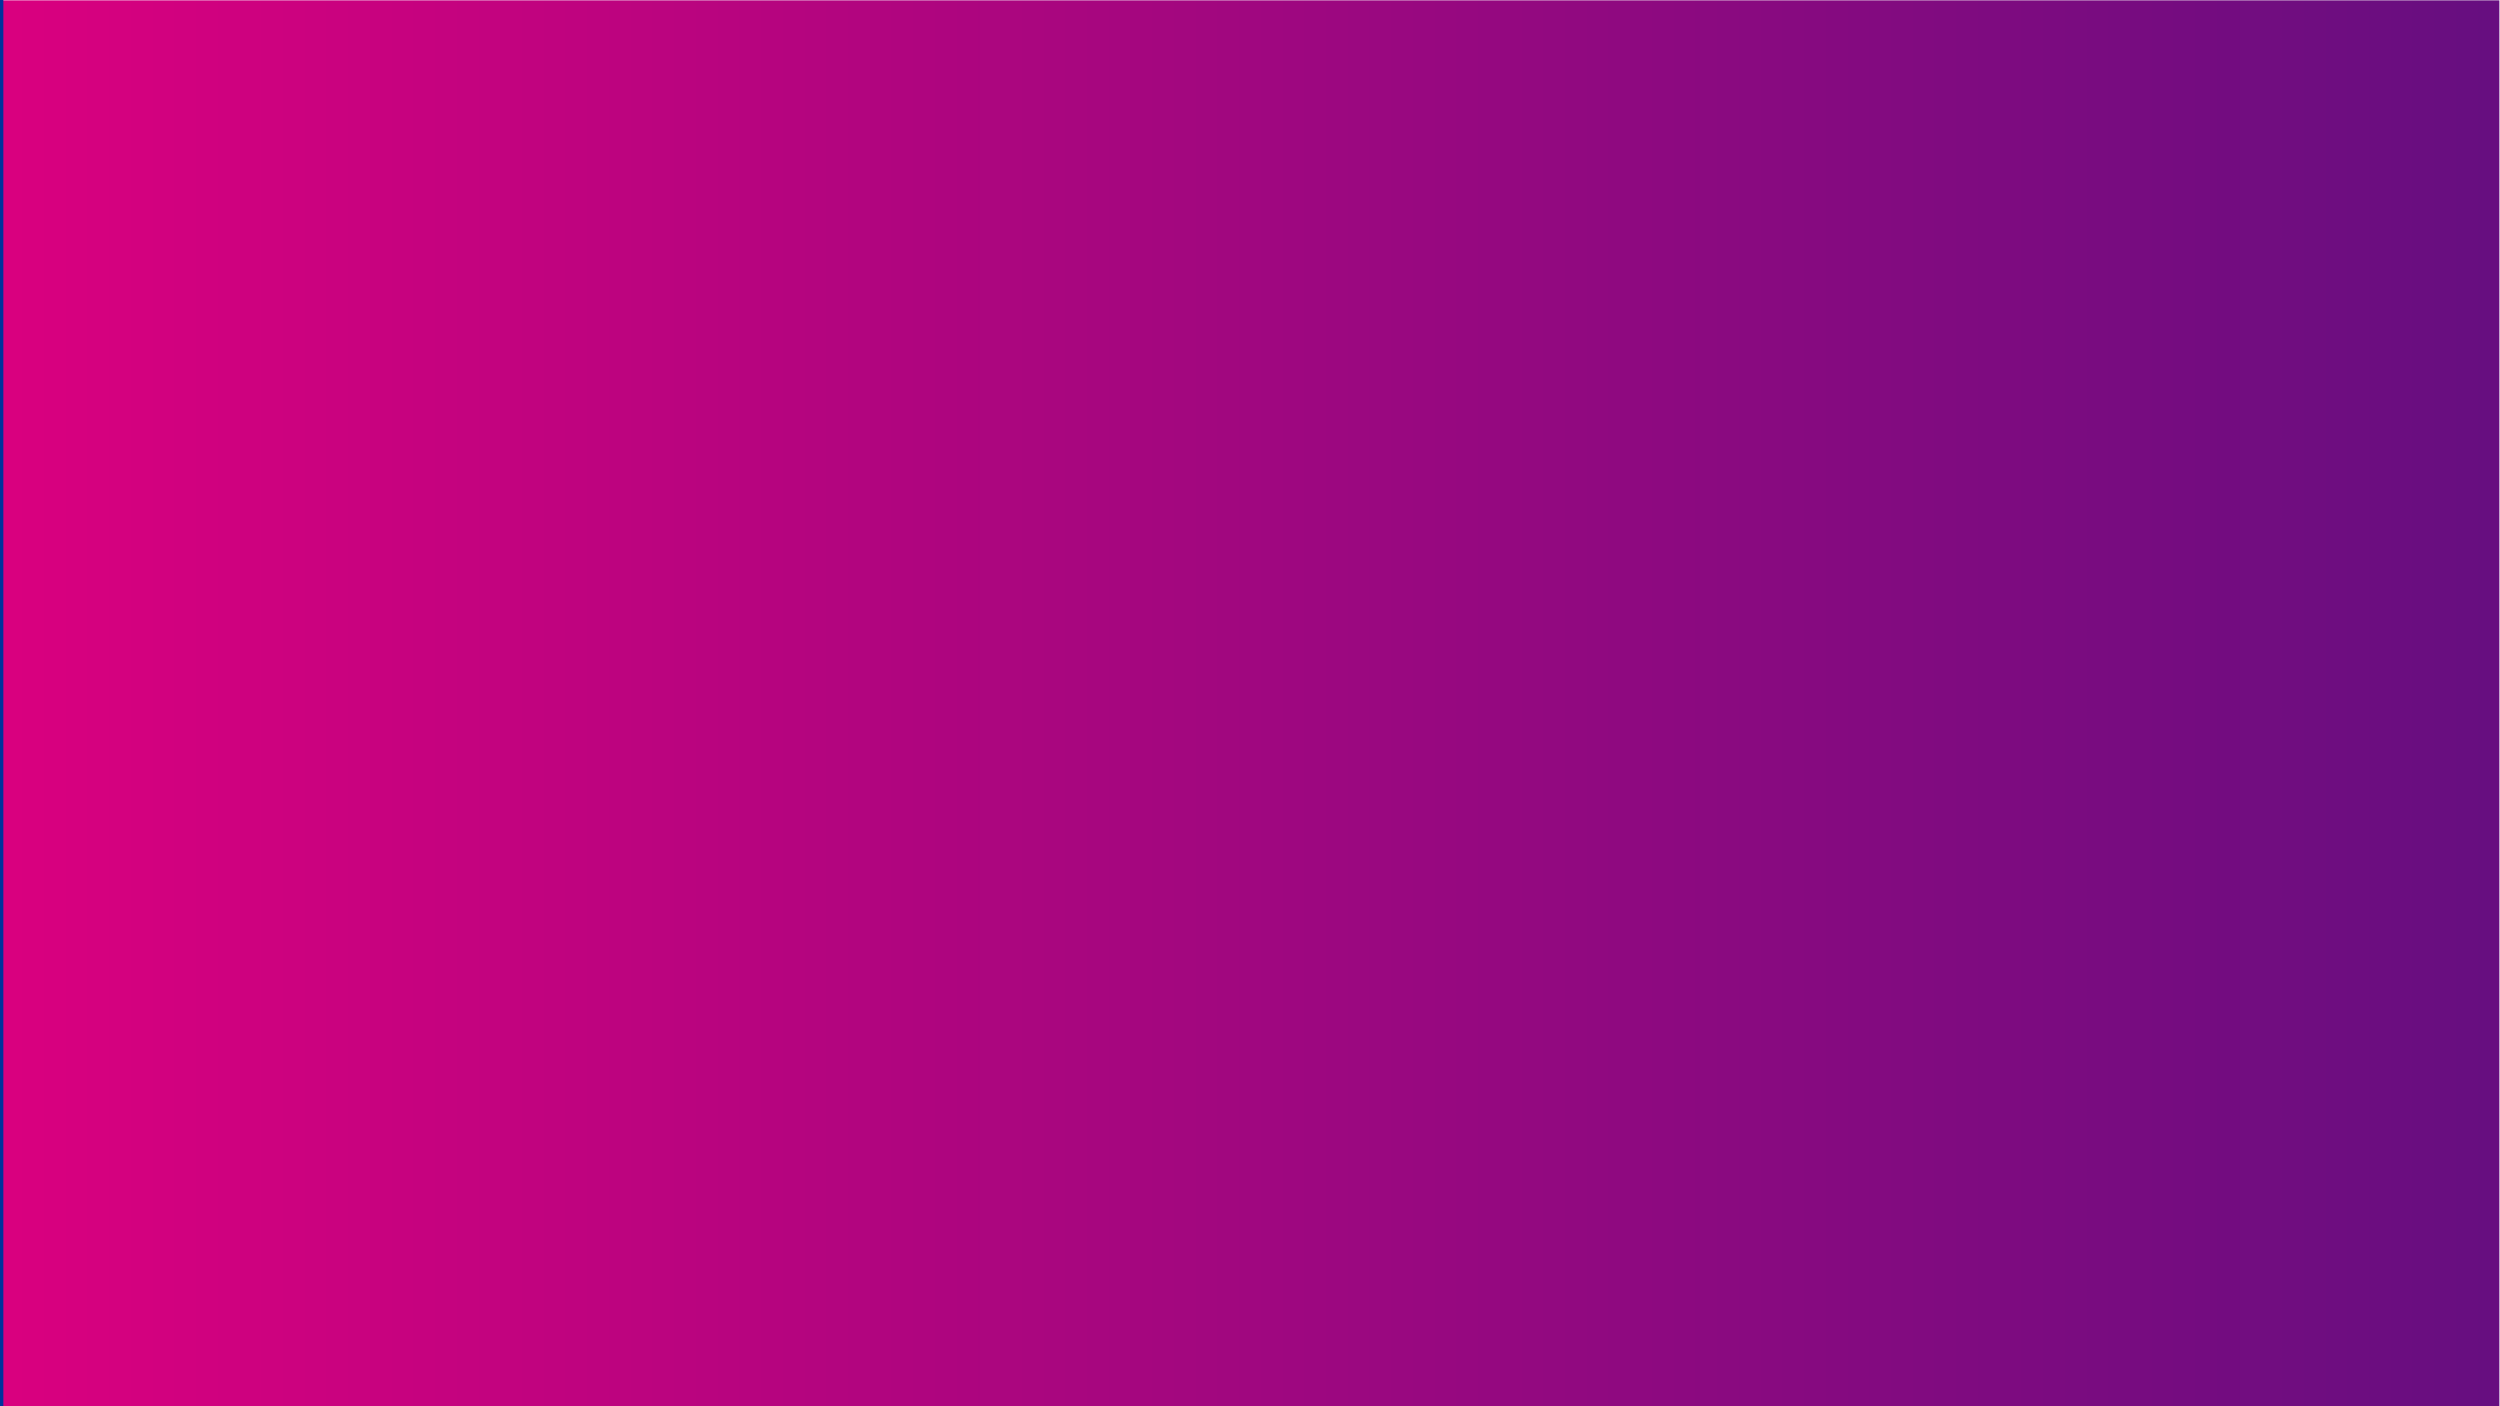 <?xml version="1.0" encoding="UTF-8" standalone="no"?>
<!-- Created with Inkscape (http://www.inkscape.org/) -->

<svg
   xmlns:dc="http://purl.org/dc/elements/1.1/"
   xmlns:cc="http://creativecommons.org/ns#"
   xmlns:rdf="http://www.w3.org/1999/02/22-rdf-syntax-ns#"
   xmlns:svg="http://www.w3.org/2000/svg"
   xmlns="http://www.w3.org/2000/svg"
   xmlns:xlink="http://www.w3.org/1999/xlink"
   xmlns:sodipodi="http://sodipodi.sourceforge.net/DTD/sodipodi-0.dtd"
   xmlns:inkscape="http://www.inkscape.org/namespaces/inkscape"
   version="1.1"
   id="svg4516"
   xml:space="preserve"
   width="3413.333"
   height="1920"
   viewBox="0 0 3413.333 1920"
   sodipodi:docname="background alterings.svg"
   inkscape:version="0.92.1 r15371"><defs
     id="defs4520"><linearGradient
       inkscape:collect="always"
       id="linearGradient5171"><stop
         style="stop-color:#1d4350;stop-opacity:1"
         offset="0"
         id="stop5167" /><stop
         style="stop-color:#a43931;stop-opacity:1"
         offset="1"
         id="stop5169" /></linearGradient><linearGradient
       inkscape:collect="always"
       id="linearGradient5159"><stop
         style="stop-color:#eb5757;stop-opacity:1"
         offset="0"
         id="stop5155" /><stop
         style="stop-color:#000000;stop-opacity:1"
         offset="1"
         id="stop5157" /></linearGradient><linearGradient
       inkscape:collect="always"
       id="linearGradient5125"><stop
         style="stop-color:#0f0c29;stop-opacity:1"
         offset="0"
         id="stop5139" /><stop
         style="stop-color:#24243e;stop-opacity:1"
         offset="1"
         id="stop5137" /></linearGradient><linearGradient
       x1="0"
       y1="0"
       x2="1"
       y2="0"
       gradientUnits="userSpaceOnUse"
       gradientTransform="matrix(2560.55,0,0,-2560.55,0,720)"
       spreadMethod="pad"
       id="linearGradient4542"><stop
         style="stop-opacity:1;stop-color:#da007f"
         offset="0"
         id="stop4538" /><stop
         style="stop-opacity:1;stop-color:#660e80"
         offset="1"
         id="stop4540" /></linearGradient><linearGradient
       inkscape:collect="always"
       xlink:href="#linearGradient5125"
       id="linearGradient5141"
       gradientUnits="userSpaceOnUse"
       x1="-2546.644"
       y1="-689.962"
       x2="-442.128"
       y2="-679.949" /><linearGradient
       inkscape:collect="always"
       xlink:href="#linearGradient5125"
       id="linearGradient5149"
       gradientUnits="userSpaceOnUse"
       gradientTransform="translate(-6.2451172e-5,-3.9453124e-6)"
       x1="-2521.613"
       y1="-699.975"
       x2="-442.128"
       y2="-679.949" /><linearGradient
       inkscape:collect="always"
       xlink:href="#linearGradient5159"
       id="linearGradient5161"
       x1="-5465.058"
       y1="-831.901"
       x2="-3200.867"
       y2="-1490.341"
       gradientUnits="userSpaceOnUse"
       gradientTransform="matrix(-1,0,0,1,6.6406251e-6,-7.8125026e-8)" /><linearGradient
       inkscape:collect="always"
       xlink:href="#linearGradient5171"
       id="linearGradient5173"
       x1="-5074.04"
       y1="-2244.96"
       x2="-1934.268"
       y2="-2110.44"
       gradientUnits="userSpaceOnUse" /><linearGradient
       inkscape:collect="always"
       xlink:href="#linearGradient5171"
       id="linearGradient5218"
       gradientUnits="userSpaceOnUse"
       x1="-4901.322"
       y1="-2267.488"
       x2="-3396.113"
       y2="-2125.459"
       gradientTransform="translate(3.193743e-5,2.3879354e-5)" /><linearGradient
       inkscape:collect="always"
       xlink:href="#linearGradient5171"
       id="linearGradient5242"
       gradientUnits="userSpaceOnUse"
       gradientTransform="matrix(1.176,0,0,1.163,725.336,352.635)"
       x1="-4901.322"
       y1="-2267.488"
       x2="-3396.113"
       y2="-2125.459" /></defs><sodipodi:namedview
     pagecolor="#ffffff"
     bordercolor="#666666"
     borderopacity="1"
     objecttolerance="10"
     gridtolerance="10"
     guidetolerance="10"
     inkscape:pageopacity="0"
     inkscape:pageshadow="2"
     inkscape:window-width="640"
     inkscape:window-height="480"
     id="namedview4518"
     showgrid="false"
     inkscape:zoom="0.14981067"
     inkscape:cx="-6387.0392"
     inkscape:cy="2410.4026"
     inkscape:current-layer="g5240" /><g
     id="g4524"
     inkscape:groupmode="layer"
     inkscape:label="pattern-3107886"
     transform="matrix(1.333,0,0,-1.333,0,1920)"><g
       id="g4528"><g
         id="g4534"><g
           id="g4536"><path
             inkscape:connector-curvature="0"
             id="path4544"
             style="fill:url(#linearGradient4542);stroke:none"
             d="M 0,0 H 2560 V 1440 H 0 Z" /></g></g></g><g
       id="g4554"
       transform="translate(-3349.663,-326.001)"><path
         d="m 0,0 -175,-279.99 -41.641,-66.62 -56.34,-90.14 -41.639,-66.62 -0.01,-0.01 -32.5,-52.01 -23.82,-38.12 -0.01,-0.01 -5.87,-9.38 -35.761,-57.23 -0.01,-0.01 -4.409,-7.05 -7.631,-12.21 -44.29,-70.87 -0.009,-0.011 -24.05,-38.469 -17.591,-28.15 -5.31,-8.501 -30.999,-49.589 -20.031,-32.05 -2.87,-4.59 -31,-49.601 -7.769,-12.43 -15.14,-24.219 -31.001,-49.6 -10.199,-16.32 -12.701,-20.32 -28.94,-46.3 -2.06,-3.3 -22.909,-36.65 -30.991,-49.59 -0.389,-0.62 -22.52,-36.031 -19.111,-30.579 -11.88,-19.011 -22.909,-36.648 -21.56,-34.491 -0.011,-0.01 -9.43,-15.09 -22.909,-36.66 -6.811,-10.901 h 5.43 10.361 50.279 2.811 l -1.6,1.939 26.319,42.121 4.68,7.48 22.9,36.649 14.051,22.471 16.949,27.12 22.911,36.65 16.49,26.391 14.5,23.199 22.909,36.65 4.221,6.76 26.78,42.84 22.899,36.64 6.66,10.67 0.011,0.01 24.33,38.91 17.299,27.701 0.01,0.01 5.6,8.95 31.001,49.59 19.73,31.59 0.009,0.01 5.191,2.59 -2.031,2.461 30.991,49.589 7.49,11.98 15.419,24.67 30.79,49.26 3.831,6.119 6.3,10.091 33.869,54.19 7.771,12.43 21.929,35.08 34.411,55.06 5.77,9.23 29.69,47.51 6.179,9.88 56.34,90.14 0.01,0.011 41.631,66.618 56.34,90.141 41.639,66.62 L 66.059,0 Z"
         style="fill:#530157;fill-opacity:1;fill-rule:nonzero;stroke:none"
         id="path4556"
         inkscape:connector-curvature="0" /></g><rect
       style="opacity:1;fill:url(#linearGradient5141);fill-opacity:1;fill-rule:nonzero;stroke:#00339c;stroke-width:6.868;stroke-linecap:butt;stroke-linejoin:miter;stroke-miterlimit:4;stroke-dasharray:none;stroke-dashoffset:0;stroke-opacity:1"
       id="rect5119"
       width="2553.223"
       height="1440"
       x="-2553.223"
       y="-1440"
       transform="scale(1,-1)" /><rect
       style="opacity:1;fill:url(#linearGradient5161);fill-opacity:1;fill-rule:nonzero;stroke:#00339c;stroke-width:6.587;stroke-linecap:butt;stroke-linejoin:miter;stroke-miterlimit:4;stroke-dasharray:none;stroke-dashoffset:0;stroke-opacity:1"
       id="rect5153"
       width="2553.223"
       height="1440"
       x="2553.223"
       y="-1440"
       transform="scale(-1)" /><g
       style="opacity:1;fill:#000000;fill-opacity:1"
       transform="translate(-3553.279,-325.524)"
       id="g5179"><path
         inkscape:connector-curvature="0"
         id="path5177"
         style="fill:#000000;fill-opacity:1;fill-rule:nonzero;stroke:none;"
         d="m 0,0 -316.2,-505.91 -41.64,-66.62 -0.98,-1.57 -22.91,-36.65 -30.989,-49.59 -1.461,-2.33 -21.45,-34.321 -20.18,-32.299 -0.009,-0.01 -10.811,-17.28 -22.91,-36.66 -22.609,-36.189 -0.011,-0.011 -13.751,-6.87 -36.159,43.92 -9.28,11.28 27.18,43.48 3.82,6.111 22.91,36.66 29.61,47.368 2.28,1.141 -0.9,1.08 22.91,36.65 17.35,27.75 13.64,21.84 22.91,36.65 L -89.39,0 h -66.07 l -291.74,-466.77 -22.9,-36.649 -31,-49.591 -22.9,-36.64 -18.27,-29.23 -12.73,-20.37 -22.91,-36.65 -6,-9.6 -25,-40 -16.04,19.49 -26.73,32.46 -8.05,9.77 31,49.59 22.91,36.66 31,49.59 22.9,36.65 31,49.59 22.901,36.65 L -244.85,0 h -66.06 l -224.659,-359.44 -22.901,-36.65 -30.999,-49.59 -22.901,-36.65 -31,-49.59 -22.91,-36.66 -31,-49.589 -50.81,61.709 31.001,49.6 22.899,36.65 31,49.6 22.91,36.64 30.99,49.59 22.91,36.65 L -400.29,0 h -66.06 l -157.58,-252.12 -22.91,-36.65 -30.99,-49.589 -22.91,-36.651 -31,-49.59 -22.91,-36.66 -30.99,-49.59 -50.82,61.72 31.001,49.59 22.909,36.66 30.99,49.59 22.91,36.65 30.99,49.59 22.91,36.65 L -555.74,0 h -66.07 L -712.31,-144.79 -831.53,0 h -53.08 l 149.4,-181.44 -31,-49.59 L -956.43,0 h -53.079 l 220.399,-267.68 -31,-49.59 L -1081.35,0 h -53.09 l 291.42,-353.92 -31,-49.6 L -1180,-31.9 v -64.46 l 283.08,-343.8 37.56,-45.61 50.81,-61.721 37.56,-45.609 50.81,-61.71 30.9,-37.53 6.65,-8.08 20.081,-24.38 30.739,-37.34 5.42,-6.58 26.72,-32.46 5.42,-6.57 30.74,-37.35 20.08,-24.369 -10.36,-16.581 -0.01,-0.01 -20.63,-33.01 -13.25,16.089 -26.719,32.451 -10.851,13.18 -25.31,30.74 -12.25,14.869 -14.48,17.591 -36.16,43.92 -0.18,0.21 -26.54,32.25 -11.01,13.36 -50.81,61.71 -37.55,45.61 -50.82,61.72 -37.56,45.61 -252.08,306.16 v -64.481 l 229.17,-278.329 37.56,-45.61 50.82,-61.72 37.551,-45.61 47.109,-57.22 3.7,-4.49 23.03,-27.97 14.53,-17.64 21.63,-26.28 26.73,-32.451 2.45,-2.989 33.71,-40.931 3.85,-4.679 22.87,-27.78 27.95,-33.94 -12.79,-20.47 -0.01,-0.01 -18.199,-29.11 -11.681,14.18 -36.16,43.92 -2.97,3.62 -23.75,28.84 -13.81,16.77 -22.35,27.15 -26.73,32.45 -1.74,2.12 -34.42,41.8 -3.13,3.81 -23.59,28.65 -27.23,33.059 -37.55,45.611 -50.809,61.72 -37.561,45.61 -198.18,240.69 v -64.47 l 175.27,-212.87 37.56,-45.61 50.82,-61.72 37.55,-45.61 12.519,-15.201 26.721,-32.459 11.57,-14.05 24.6,-29.87 12.96,-15.74 13.761,-16.72 36.159,-43.91 0.89,-1.09 25.84,-31.37 11.72,-14.24 24.44,-29.68 26.38,-32.04 -0.54,-0.86 -30.46,-48.73 -19.55,23.74 -26.73,32.461 -4.54,5.509 -31.62,38.41 -5.94,7.211 -20.78,25.238 -30.03,36.481 -6.13,7.44 -26.73,32.461 -4.69,5.698 -31.47,38.222 -19.35,23.499 -7.37,8.96 -30.18,36.65 -50.82,61.71 -37.56,45.619 -144.27,175.221 v -64.47 l 121.37,-147.401 37.56,-45.609 50.811,-61.72 15.479,-18.799 22.08,-26.811 4.651,-5.64 36.159,-43.92 10,-12.151 16.72,-20.309 20.831,-25.301 15.329,-18.619 26.73,-32.46 8.76,-10.64 27.4,-33.269 10.161,-12.341 16.56,-20.12 34.259,-41.6 -2.98,-4.76 -28.02,-44.839 -17.99,21.849 -32.83,39.87 -3.33,4.05 -26.73,32.45 -7.5,9.12 -28.66,34.799 -22.16,26.911 -4.559,5.55 -32.991,40.06 -3.17,3.86 -26.73,32.46 -20.91,25.4 -15.25,18.51 -22.3,27.09 -4.42,5.369 -46.399,56.351 -37.561,45.619 -90.37,109.751 v -64.48 l 67.461,-81.929 37.559,-45.611 31.69,-38.49 -81.07,-40.52 -55.64,-27.8 v -45.82 l 14,7 129.99,64.96 19.45,9.72 29.95,-36.38 6.21,-7.54 -15.89,-7.94 -96.06,-48 -87.65,-43.801 v -45.819 l 46.01,22.991 0.01,0.01 96.041,47.989 0.01,0.01 84.26,42.1 17.871,-21.71 18.289,-22.21 -46.77,-23.37 -129.98,-64.95 -0.01,-0.01 -85.73,-42.84 v -45.811 l 44.08,22.031 0.01,0.01 129.99,64.95 0.01,0.01 96.04,47.991 0.011,0.01 19.069,9.531 36.16,-43.92 -111.56,-55.75 -0.01,-0.01 -96.06,-48 -117.74,-58.83 v -45.82 l 76.101,38.03 96.059,48 129.99,64.96 49.95,24.96 18.03,-21.901 18.13,-22.019 -46.37,-23.17 -96.08,-48.009 -129.99,-64.961 -96.06,-47.999 -19.76,-9.881 v -21.73 -24.08 l 74.18,37.071 129.981,64.948 0.009,0.011 96.06,48 0.01,0.01 114.74,57.33 5.97,-7.24 -47.05,-75.27 -129.99,-64.96 -96.079,-48.01 -74.661,-37.31 h 51.34 40.34 l 37.42,18.7 129.98,64.951 -52.281,-83.651 h 8.951 57.11 l 25.94,41.5 56.35,90.16 30.18,48.28 11.46,18.34 11.45,18.319 31.001,49.59 13.889,22.231 9.01,14.42 31,49.59 1.63,2.61 21.28,34.04 30.99,49.59 4.071,6.51 18.839,30.141 22.79,36.478 0.01,0.01 8.2,13.111 22.9,36.64 25.24,40.391 5.76,9.209 22.91,36.649 12.97,20.751 0.01,0.01 18.01,28.84 22.911,36.64 15.409,24.66 15.58,24.93 22.91,36.65 3.15,5.04 56.34,90.14 41.64,66.62 0.01,0.01 L 66.06,0 Z" /></g><g
       transform="translate(-3179.742,-333.081)"
       id="g5183"><path
         inkscape:connector-curvature="0"
         id="path5181"
         style="fill:#530157;fill-opacity:1;fill-rule:nonzero;stroke:none"
         d="m 0,0 -175,-279.99 -41.641,-66.62 -56.34,-90.14 -41.639,-66.62 -0.01,-0.01 -32.5,-52.01 -23.82,-38.12 -0.01,-0.01 -5.87,-9.38 -35.761,-57.23 -0.01,-0.01 -4.409,-7.05 -7.631,-12.21 -44.29,-70.87 -0.009,-0.011 -24.05,-38.469 -17.591,-28.15 -5.31,-8.501 -30.999,-49.589 -20.031,-32.05 -2.87,-4.59 -31,-49.601 -7.769,-12.43 -15.14,-24.219 -31.001,-49.6 -10.199,-16.32 -12.701,-20.32 -28.94,-46.3 -2.06,-3.3 -22.909,-36.65 -30.991,-49.59 -0.389,-0.62 -22.52,-36.031 -19.111,-30.579 -11.88,-19.011 -22.909,-36.648 -21.56,-34.491 -0.011,-0.01 -9.43,-15.09 -22.909,-36.66 -6.811,-10.901 h 5.43 10.361 50.279 2.811 l -1.6,1.939 26.319,42.121 4.68,7.48 22.9,36.649 14.051,22.471 16.949,27.12 22.911,36.65 16.49,26.391 14.5,23.199 22.909,36.65 4.221,6.76 26.78,42.84 22.899,36.64 6.66,10.67 0.011,0.01 24.33,38.91 17.299,27.701 0.01,0.01 5.6,8.95 31.001,49.59 19.73,31.59 0.009,0.01 5.191,2.59 -2.031,2.461 30.991,49.589 7.49,11.98 15.419,24.67 30.79,49.26 3.831,6.119 6.3,10.091 33.869,54.19 7.771,12.43 21.929,35.08 34.411,55.06 5.77,9.23 29.69,47.51 6.179,9.88 56.34,90.14 0.01,0.011 41.631,66.618 56.34,90.141 41.639,66.62 L 66.059,0 Z" /></g><g
       id="g5187"
       transform="translate(-5700.224,2796.281)"><path
         d="m 0,0 -175,-279.99 -41.641,-66.62 -56.34,-90.14 -41.639,-66.62 -0.01,-0.01 -32.5,-52.01 -23.82,-38.12 -0.01,-0.01 -5.87,-9.38 -35.761,-57.23 -0.01,-0.01 -4.409,-7.05 -7.631,-12.21 -44.29,-70.87 -0.009,-0.011 -24.05,-38.469 -17.591,-28.15 -5.31,-8.501 -30.999,-49.589 -20.031,-32.05 -2.87,-4.59 -31,-49.601 -7.769,-12.43 -15.14,-24.219 -31.001,-49.6 -10.199,-16.32 -12.701,-20.32 -28.94,-46.3 -2.06,-3.3 -22.909,-36.65 -30.991,-49.59 -0.389,-0.62 -22.52,-36.031 -19.111,-30.579 -11.88,-19.011 -22.909,-36.648 -21.56,-34.491 -0.011,-0.01 -9.43,-15.09 -22.909,-36.66 -6.811,-10.901 h 5.43 10.361 50.279 2.811 l -1.6,1.939 26.319,42.121 4.68,7.48 22.9,36.649 14.051,22.471 16.949,27.12 22.911,36.65 16.49,26.391 14.5,23.199 22.909,36.65 4.221,6.76 26.78,42.84 22.899,36.64 6.66,10.67 0.011,0.01 24.33,38.91 17.299,27.701 0.01,0.01 5.6,8.95 31.001,49.59 19.73,31.59 0.009,0.01 5.191,2.59 -2.031,2.461 30.991,49.589 7.49,11.98 15.419,24.67 30.79,49.26 3.831,6.119 6.3,10.091 33.869,54.19 7.771,12.43 21.929,35.08 34.411,55.06 5.77,9.23 29.69,47.51 6.179,9.88 56.34,90.14 0.01,0.011 41.631,66.618 56.34,90.141 41.639,66.62 L 66.059,0 Z"
         style="fill:#530157;fill-opacity:1;fill-rule:nonzero;stroke:none"
         id="path5185"
         inkscape:connector-curvature="0" /></g><g
       style="opacity:1;fill:#000000"
       transform="translate(-2039.685,-339.684)"
       id="g5191"><path
         inkscape:connector-curvature="0"
         id="path5189"
         style="opacity:1;fill:#000000;fill-opacity:1;fill-rule:nonzero;stroke:none;"
         d="m 0,0 -1111.42,-555.39 -67.861,-33.91 21.191,33.91 35.149,56.23 998.9,499.16 h -91.679 l -865.59,-432.55 56.35,90.15 L -339.771,0 h -91.68 l -551.87,-275.78 56.34,90.14 0.011,0.01 v 0.01 L -555.501,0 H -647.17 L -885.331,-119 -810.96,0 h -66.05 l -104.39,-167.02 -41.641,-66.62 -56.339,-90.14 -41.63,-66.62 -0.011,-0.01 -56.33,-90.12 v -0.01 h -0.01 v -0.01 l -41.629,-66.6 v -0.01 l -0.01,-0.01 -5.14,-8.22 -29.7,-47.51 -21.49,-34.39 v -0.01 h -0.01 v -0.01 l -18.68,-29.88 -22.961,-36.741 -6.729,-10.769 -40.181,-64.281 -9.43,-15.089 -20.269,-32.42 -21.37,-34.201 -18.81,-30.089 -3.31,-5.301 -20.031,-32.049 -2.88,-4.6 -11.309,-18.1 -19.68,-31.49 -21.96,-35.13 -1.55,-0.78 0.599,-0.74 -30.999,-49.591 -22.9,-36.659 -1.5,-2.39 -29.501,-47.201 -12.129,-19.409 -10.77,-17.231 -31.001,-49.599 -14.58,-23.32 -0.01,-0.01 v -0.01 l -8.319,-13.311 -31.001,-49.59 -2.3,-3.69 -20.599,-32.959 -31.001,-49.591 -16.539,-26.47 h 38.33 27.73 l 19.03,30.46 25.08,-30.46 h 53.08 l -55.25,67.099 30.99,49.59 96.09,-116.689 h 53.08 l -126.261,153.349 2.301,3.67 0.01,0.011 v 0.01 l 47.109,23.531 148.671,-180.571 h 53.079 l -44.9,54.53 -39.119,47.51 -80.131,97.32 50.891,25.43 20.119,-24.429 28.021,-34.031 52.93,-64.29 39.119,-47.51 44.9,-54.53 h 53.091 l -44.901,54.53 -39.12,47.51 -52.929,64.29 -39.11,47.5 -24.51,29.759 50.899,25.431 45.44,-55.19 39.111,-47.5 52.94,-64.29 39.109,-47.51 44.901,-54.53 h 53.08 l -44.901,54.53 -39.12,47.51 -52.929,64.29 -39.11,47.5 -52.94,64.29 -7.98,9.69 50.89,25.43 28.92,-35.12 52.93,-64.29 39.12,-47.5 52.93,-64.29 39.119,-47.51 44.901,-54.53 h 53.08 l -44.9,54.53 H 36.629 v 47.51 H -1073.25 l -52.931,64.29 H 36.629 v 47.5 H -1165.29 l -52.941,64.29 H 36.629 v 47.51 H -1257.35 l -5.271,6.401 115.84,57.889 H 36.629 v 47.5 h -1088.36 l 128.661,64.289 H 36.629 v 47.511 H -828 l 128.649,64.29 h 735.98 v 47.509 h -640.9 l 128.631,64.281 H 36.629 v 47.51 H -380.56 l 128.649,64.29 h 288.54 v 47.51 H -156.83 l 193.459,96.675 v 45.8 l -285.12,-142.475 -95.079,-47.51 -128.65,-64.29 -95.071,-47.51 -128.64,-64.281 -95.069,-47.509 -128.66,-64.29 -95.071,-47.511 -128.65,-64.289 -95.059,-47.5 -50.9,-25.44 -37.611,-18.791 -40.139,-20.059 -10.741,-5.37 -37.61,-18.791 -41.67,-20.818 -9.219,-4.611 -37.62,-18.8 -50.89,-25.43 -6.401,7.77 31.001,49.6 15.379,24.601 0.011,0.01 12.35,6.17 50.889,25.429 37.61,18.8 50.89,25.431 0.611,0.3 37,18.49 58.05,29.01 128.649,64.289 95.081,47.511 128.65,64.29 95.079,47.509 128.63,64.281 95.071,47.51 128.66,64.29 95.07,47.51 409.189,204.475 v 45.81 l -500.849,-250.285 -95.08,-47.51 -128.651,-64.29 -95.07,-47.51 -128.639,-64.281 -95.071,-47.509 -128.649,-64.29 -95.08,-47.511 -121.77,-60.849 -6.881,-3.44 -30.719,-15.35 -50.891,-25.43 -13.449,-6.72 -19.051,-9.51 16.11,25.78 3.68,5.88 15.84,25.35 15.15,24.24 5.561,8.89 28.49,14.24 33.859,16.919 95.08,47.511 128.651,64.29 95.08,47.509 128.63,64.281 95.07,47.51 128.659,64.29 95.071,47.51 624.919,312.285 v 45.81 l -716.59,-358.095 -95.079,-47.51 -128.651,-64.29 -95.079,-47.51 -128.631,-64.281 -95.08,-47.509 -128.649,-64.29 h -16.58 l 40.179,64.29 8.631,13.8 67.459,33.709 128.631,64.281 95.079,47.51 128.651,64.29 95.07,47.51 840.639,420.075 v 45.82 l -932.32,-465.895 -95.069,-47.51 -128.66,-64.29 -95.07,-47.51 -62.771,-31.37 19.6,31.37 29.701,47.51 7.04,11.26 0.01,0.01 v 0.01 l 106.1,53.01 95.08,47.51 L 36.629,-27.505 V 0 Z" /></g><g
       id="g5240"
       transform="matrix(0.85,0,0,0.86,-765.216,205.895)"><g
         id="g5253"
         transform="translate(174.918,113.206)"><rect
           style="opacity:1;fill:url(#linearGradient5242);fill-opacity:1;fill-rule:nonzero;stroke:#00339c;stroke-width:3.519;stroke-linecap:butt;stroke-linejoin:miter;stroke-miterlimit:4;stroke-dasharray:none;stroke-dashoffset:0;stroke-opacity:1"
           id="rect5165"
           width="1500"
           height="845.99"
           x="-5101.44"
           y="-2316.027"
           transform="scale(1,-1)" /><g
           id="g4546"
           transform="matrix(0.587,0,0,0.587,-4408.198,2316.027)"
           style="opacity:0.144;fill:#adccc7;fill-opacity:1"><path
             d="m 0,0 -316.2,-505.91 -41.64,-66.62 -0.98,-1.57 -22.91,-36.65 -30.989,-49.59 -1.461,-2.33 -21.45,-34.321 -20.18,-32.299 -0.009,-0.01 -10.811,-17.28 -22.91,-36.66 -22.609,-36.189 -0.011,-0.011 -13.751,-6.87 -36.159,43.92 -9.28,11.28 27.18,43.48 3.82,6.111 22.91,36.66 29.61,47.368 2.28,1.141 -0.9,1.08 22.91,36.65 17.35,27.75 13.64,21.84 22.91,36.65 L -89.39,0 h -66.07 l -291.74,-466.77 -22.9,-36.649 -31,-49.591 -22.9,-36.64 -18.27,-29.23 -12.73,-20.37 -22.91,-36.65 -6,-9.6 -25,-40 -16.04,19.49 -26.73,32.46 -8.05,9.77 31,49.59 22.91,36.66 31,49.59 22.9,36.65 31,49.59 22.901,36.65 L -244.85,0 h -66.06 l -224.659,-359.44 -22.901,-36.65 -30.999,-49.59 -22.901,-36.65 -31,-49.59 -22.91,-36.66 -31,-49.589 -50.81,61.709 31.001,49.6 22.899,36.65 31,49.6 22.91,36.64 30.99,49.59 22.91,36.65 L -400.29,0 h -66.06 l -157.58,-252.12 -22.91,-36.65 -30.99,-49.589 -22.91,-36.651 -31,-49.59 -22.91,-36.66 -30.99,-49.59 -50.82,61.72 31.001,49.59 22.909,36.66 30.99,49.59 22.91,36.65 30.99,49.59 22.91,36.65 L -555.74,0 h -66.07 L -712.31,-144.79 -831.53,0 h -53.08 l 149.4,-181.44 -31,-49.59 L -956.43,0 h -53.079 l 220.399,-267.68 -31,-49.59 L -1081.35,0 h -53.09 l 291.42,-353.92 -31,-49.6 L -1180,-31.9 v -64.46 l 283.08,-343.8 37.56,-45.61 50.81,-61.721 37.56,-45.609 50.81,-61.71 30.9,-37.53 6.65,-8.08 20.081,-24.38 30.739,-37.34 5.42,-6.58 26.72,-32.46 5.42,-6.57 30.74,-37.35 20.08,-24.369 -10.36,-16.581 -0.01,-0.01 -20.63,-33.01 -13.25,16.089 -26.719,32.451 -10.851,13.18 -25.31,30.74 -12.25,14.869 -14.48,17.591 -36.16,43.92 -0.18,0.21 -26.54,32.25 -11.01,13.36 -50.81,61.71 -37.55,45.61 -50.82,61.72 -37.56,45.61 -252.08,306.16 v -64.481 l 229.17,-278.329 37.56,-45.61 50.82,-61.72 37.551,-45.61 47.109,-57.22 3.7,-4.49 23.03,-27.97 14.53,-17.64 21.63,-26.28 26.73,-32.451 2.45,-2.989 33.71,-40.931 3.85,-4.679 22.87,-27.78 27.95,-33.94 -12.79,-20.47 -0.01,-0.01 -18.199,-29.11 -11.681,14.18 -36.16,43.92 -2.97,3.62 -23.75,28.84 -13.81,16.77 -22.35,27.15 -26.73,32.45 -1.74,2.12 -34.42,41.8 -3.13,3.81 -23.59,28.65 -27.23,33.059 -37.55,45.611 -50.809,61.72 -37.561,45.61 -198.18,240.69 v -64.47 l 175.27,-212.87 37.56,-45.61 50.82,-61.72 37.55,-45.61 12.519,-15.201 26.721,-32.459 11.57,-14.05 24.6,-29.87 12.96,-15.74 13.761,-16.72 36.159,-43.91 0.89,-1.09 25.84,-31.37 11.72,-14.24 24.44,-29.68 26.38,-32.04 -0.54,-0.86 -30.46,-48.73 -19.55,23.74 -26.73,32.461 -4.54,5.509 -31.62,38.41 -5.94,7.211 -20.78,25.238 -30.03,36.481 -6.13,7.44 -26.73,32.461 -4.69,5.698 -31.47,38.222 -19.35,23.499 -7.37,8.96 -30.18,36.65 -50.82,61.71 -37.56,45.619 -144.27,175.221 v -64.47 l 121.37,-147.401 37.56,-45.609 50.811,-61.72 15.479,-18.799 22.08,-26.811 4.651,-5.64 36.159,-43.92 10,-12.151 16.72,-20.309 20.831,-25.301 15.329,-18.619 26.73,-32.46 8.76,-10.64 27.4,-33.269 10.161,-12.341 16.56,-20.12 34.259,-41.6 -2.98,-4.76 -28.02,-44.839 -17.99,21.849 -32.83,39.87 -3.33,4.05 -26.73,32.45 -7.5,9.12 -28.66,34.799 -22.16,26.911 -4.559,5.55 -32.991,40.06 -3.17,3.86 -26.73,32.46 -20.91,25.4 -15.25,18.51 -22.3,27.09 -4.42,5.369 -46.399,56.351 -37.561,45.619 -90.37,109.751 v -64.48 l 67.461,-81.929 37.559,-45.611 31.69,-38.49 -81.07,-40.52 -55.64,-27.8 v -45.82 l 14,7 129.99,64.96 19.45,9.72 29.95,-36.38 6.21,-7.54 -15.89,-7.94 -96.06,-48 -87.65,-43.801 v -45.819 l 46.01,22.991 0.01,0.01 96.041,47.989 0.01,0.01 84.26,42.1 17.871,-21.71 18.289,-22.21 -46.77,-23.37 -129.98,-64.95 -0.01,-0.01 -85.73,-42.84 v -45.811 l 44.08,22.031 0.01,0.01 129.99,64.95 0.01,0.01 96.04,47.991 0.011,0.01 19.069,9.531 36.16,-43.92 -111.56,-55.75 -0.01,-0.01 -96.06,-48 -117.74,-58.83 v -45.82 l 76.101,38.03 96.059,48 129.99,64.96 49.95,24.96 18.03,-21.901 18.13,-22.019 -46.37,-23.17 -96.08,-48.009 -129.99,-64.961 -96.06,-47.999 -19.76,-9.881 v -21.73 -24.08 l 74.18,37.071 129.981,64.948 0.009,0.011 96.06,48 0.01,0.01 114.74,57.33 5.97,-7.24 -47.05,-75.27 -129.99,-64.96 -96.079,-48.01 -74.661,-37.31 h 51.34 40.34 l 37.42,18.7 129.98,64.951 -52.281,-83.651 h 8.951 57.11 l 25.94,41.5 56.35,90.16 30.18,48.28 11.46,18.34 11.45,18.319 31.001,49.59 13.889,22.231 9.01,14.42 31,49.59 1.63,2.61 21.28,34.04 30.99,49.59 4.071,6.51 18.839,30.141 22.79,36.478 0.01,0.01 8.2,13.111 22.9,36.64 25.24,40.391 5.76,9.209 22.91,36.649 12.97,20.751 0.01,0.01 18.01,28.84 22.911,36.64 15.409,24.66 15.58,24.93 22.91,36.65 3.15,5.04 56.34,90.14 41.64,66.62 0.01,0.01 L 66.06,0 Z"
             style="fill:#adccc7;fill-opacity:1;fill-rule:nonzero;stroke:none"
             id="path4548"
             inkscape:connector-curvature="0" /></g><g
           id="g4558"
           transform="matrix(0.587,0,0,0.587,-3622.959,2316.027)"
           style="opacity:0.753"><path
             d="m 0,0 -1111.42,-555.39 -67.861,-33.91 21.191,33.91 35.149,56.23 998.9,499.16 h -91.679 l -865.59,-432.55 56.35,90.15 L -339.771,0 h -91.68 l -551.87,-275.78 56.34,90.14 0.011,0.01 v 0.01 L -555.501,0 H -647.17 L -885.331,-119 -810.96,0 h -66.05 l -104.39,-167.02 -41.641,-66.62 -56.339,-90.14 -41.63,-66.62 -0.011,-0.01 -56.33,-90.12 v -0.01 h -0.01 v -0.01 l -41.629,-66.6 v -0.01 l -0.01,-0.01 -5.14,-8.22 -29.7,-47.51 -21.49,-34.39 v -0.01 h -0.01 v -0.01 l -18.68,-29.88 -22.961,-36.741 -6.729,-10.769 -40.181,-64.281 -9.43,-15.089 -20.269,-32.42 -21.37,-34.201 -18.81,-30.089 -3.31,-5.301 -20.031,-32.049 -2.88,-4.6 -11.309,-18.1 -19.68,-31.49 -21.96,-35.13 -1.55,-0.78 0.599,-0.74 -30.999,-49.591 -22.9,-36.659 -1.5,-2.39 -29.501,-47.201 -12.129,-19.409 -10.77,-17.231 -31.001,-49.599 -14.58,-23.32 -0.01,-0.01 v -0.01 l -8.319,-13.311 -31.001,-49.59 -2.3,-3.69 -20.599,-32.959 -31.001,-49.591 -16.539,-26.47 h 38.33 27.73 l 19.03,30.46 25.08,-30.46 h 53.08 l -55.25,67.099 30.99,49.59 96.09,-116.689 h 53.08 l -126.261,153.349 2.301,3.67 0.01,0.011 v 0.01 l 47.109,23.531 148.671,-180.571 h 53.079 l -44.9,54.53 -39.119,47.51 -80.131,97.32 50.891,25.43 20.119,-24.429 28.021,-34.031 52.93,-64.29 39.119,-47.51 44.9,-54.53 h 53.091 l -44.901,54.53 -39.12,47.51 -52.929,64.29 -39.11,47.5 -24.51,29.759 50.899,25.431 45.44,-55.19 39.111,-47.5 52.94,-64.29 39.109,-47.51 44.901,-54.53 h 53.08 l -44.901,54.53 -39.12,47.51 -52.929,64.29 -39.11,47.5 -52.94,64.29 -7.98,9.69 50.89,25.43 28.92,-35.12 52.93,-64.29 39.12,-47.5 52.93,-64.29 39.119,-47.51 44.901,-54.53 h 53.08 l -44.9,54.53 H 36.629 v 47.51 H -1073.25 l -52.931,64.29 H 36.629 v 47.5 H -1165.29 l -52.941,64.29 H 36.629 v 47.51 H -1257.35 l -5.271,6.401 115.84,57.889 H 36.629 v 47.5 h -1088.36 l 128.661,64.289 H 36.629 v 47.511 H -828 l 128.649,64.29 h 735.98 v 47.509 h -640.9 l 128.631,64.281 H 36.629 v 47.51 H -380.56 l 128.649,64.29 h 288.54 v 47.51 H -156.83 l 193.459,96.675 v 45.8 l -285.12,-142.475 -95.079,-47.51 -128.65,-64.29 -95.071,-47.51 -128.64,-64.281 -95.069,-47.509 -128.66,-64.29 -95.071,-47.511 -128.65,-64.289 -95.059,-47.5 -50.9,-25.44 -37.611,-18.791 -40.139,-20.059 -10.741,-5.37 -37.61,-18.791 -41.67,-20.818 -9.219,-4.611 -37.62,-18.8 -50.89,-25.43 -6.401,7.77 31.001,49.6 15.379,24.601 0.011,0.01 12.35,6.17 50.889,25.429 37.61,18.8 50.89,25.431 0.611,0.3 37,18.49 58.05,29.01 128.649,64.289 95.081,47.511 128.65,64.29 95.079,47.509 128.63,64.281 95.071,47.51 128.66,64.29 95.07,47.51 409.189,204.475 v 45.81 l -500.849,-250.285 -95.08,-47.51 -128.651,-64.29 -95.07,-47.51 -128.639,-64.281 -95.071,-47.509 -128.649,-64.29 -95.08,-47.511 -121.77,-60.849 -6.881,-3.44 -30.719,-15.35 -50.891,-25.43 -13.449,-6.72 -19.051,-9.51 16.11,25.78 3.68,5.88 15.84,25.35 15.15,24.24 5.561,8.89 28.49,14.24 33.859,16.919 95.08,47.511 128.651,64.29 95.08,47.509 128.63,64.281 95.07,47.51 128.659,64.29 95.071,47.51 624.919,312.285 v 45.81 l -716.59,-358.095 -95.079,-47.51 -128.651,-64.29 -95.079,-47.51 -128.631,-64.281 -95.08,-47.509 -128.649,-64.29 h -16.58 l 40.179,64.29 8.631,13.8 67.459,33.709 128.631,64.281 95.079,47.51 128.651,64.29 95.07,47.51 840.639,420.075 v 45.82 l -932.32,-465.895 -95.069,-47.51 -128.66,-64.29 -95.07,-47.51 -62.771,-31.37 19.6,31.37 29.701,47.51 7.04,11.26 0.01,0.01 v 0.01 l 106.1,53.01 95.08,47.51 L 36.629,-27.505 V 0 Z"
             style="opacity:0.158;fill:#adccc7;fill-opacity:1;fill-rule:nonzero;stroke:none"
             id="path4560"
             inkscape:connector-curvature="0" /></g><g
           id="g4550"
           transform="matrix(0.587,0,0,0.587,-4315.007,2316.027)"
           style="opacity:0.113;fill:#adccc7;fill-opacity:1"><path
             d="m 0,0 -245.611,-392.95 -0.01,-0.01 -41.619,-66.61 -56.351,-90.14 -0.009,-0.01 -41.631,-66.62 -40.68,-65.08 -15.66,-25.06 -7.239,-11.59 -31.001,-49.59 -3.38,-5.43 -0.01,-0.01 -19.509,-31.209 -31.001,-49.591 -5.82,-9.331 -0.009,-0.009 -17.08,-27.32 -24.56,-39.3 -6.441,-10.291 -22.899,-36.639 -27.01,-43.21 -0.01,-0.01 -3.98,-6.38 -22.9,-36.65 -14.751,-23.59 -16.249,-26 -22.911,-36.65 -17.17,-27.48 -13.82,-22.12 -22.91,-36.639 -4.91,-7.861 -26.09,-41.74 -22.91,-36.65 -7.35,-11.77 -41.629,-66.611 -24.911,-39.849 h 66.06 l 45.39,72.62 9.51,15.23 13.391,21.42 v 0.011 l 28.25,45.179 2.749,4.41 22.911,36.65 30.69,49.1 0.499,0.25 -0.19,0.24 22.901,36.649 18.429,29.481 12.57,20.109 22.901,36.651 20.849,33.37 0.01,0.01 10.14,16.22 22.9,36.64 8.6,13.76 22.401,35.84 22.909,36.65 11.03,17.649 19.971,31.942 21.679,34.679 0.011,0.009 1.999,1 -0.79,0.961 31.001,49.59 22.909,36.65 1.2,1.931 41.64,66.619 56.341,90.14 41.629,66.621 0.01,0.009 56.34,90.14 41.641,66.62 L 66.049,0 Z"
             style="fill:#adccc7;fill-opacity:1;fill-rule:nonzero;stroke:none"
             id="path4552"
             inkscape:connector-curvature="0" /></g><g
           transform="matrix(0.587,0,0,0.587,-4226.001,2316.027)"
           id="g5195"
           style="opacity:0.123;fill:#adccc7;fill-opacity:1"><path
             inkscape:connector-curvature="0"
             id="path5193"
             style="fill:#adccc7;fill-opacity:1;fill-rule:nonzero;stroke:none"
             d="m 0,0 -245.611,-392.95 -0.01,-0.01 -41.619,-66.61 -56.351,-90.14 -0.009,-0.01 -41.631,-66.62 -40.68,-65.08 -15.66,-25.06 -7.239,-11.59 -31.001,-49.59 -3.38,-5.43 -0.01,-0.01 -19.509,-31.209 -31.001,-49.591 -5.82,-9.331 -0.009,-0.009 -17.08,-27.32 -24.56,-39.3 -6.441,-10.291 -22.899,-36.639 -27.01,-43.21 -0.01,-0.01 -3.98,-6.38 -22.9,-36.65 -14.751,-23.59 -16.249,-26 -22.911,-36.65 -17.17,-27.48 -13.82,-22.12 -22.91,-36.639 -4.91,-7.861 -26.09,-41.74 -22.91,-36.65 -7.35,-11.77 -41.629,-66.611 -24.911,-39.849 h 66.06 l 45.39,72.62 9.51,15.23 13.391,21.42 v 0.011 l 28.25,45.179 2.749,4.41 22.911,36.65 30.69,49.1 0.499,0.25 -0.19,0.24 22.901,36.649 18.429,29.481 12.57,20.109 22.901,36.651 20.849,33.37 0.01,0.01 10.14,16.22 22.9,36.64 8.6,13.76 22.401,35.84 22.909,36.65 11.03,17.649 19.971,31.942 21.679,34.679 0.011,0.009 1.999,1 -0.79,0.961 31.001,49.59 22.909,36.65 1.2,1.931 41.64,66.619 56.341,90.14 41.629,66.621 0.01,0.009 56.34,90.14 41.641,66.62 L 66.049,0 Z" /></g></g></g></g></svg>
